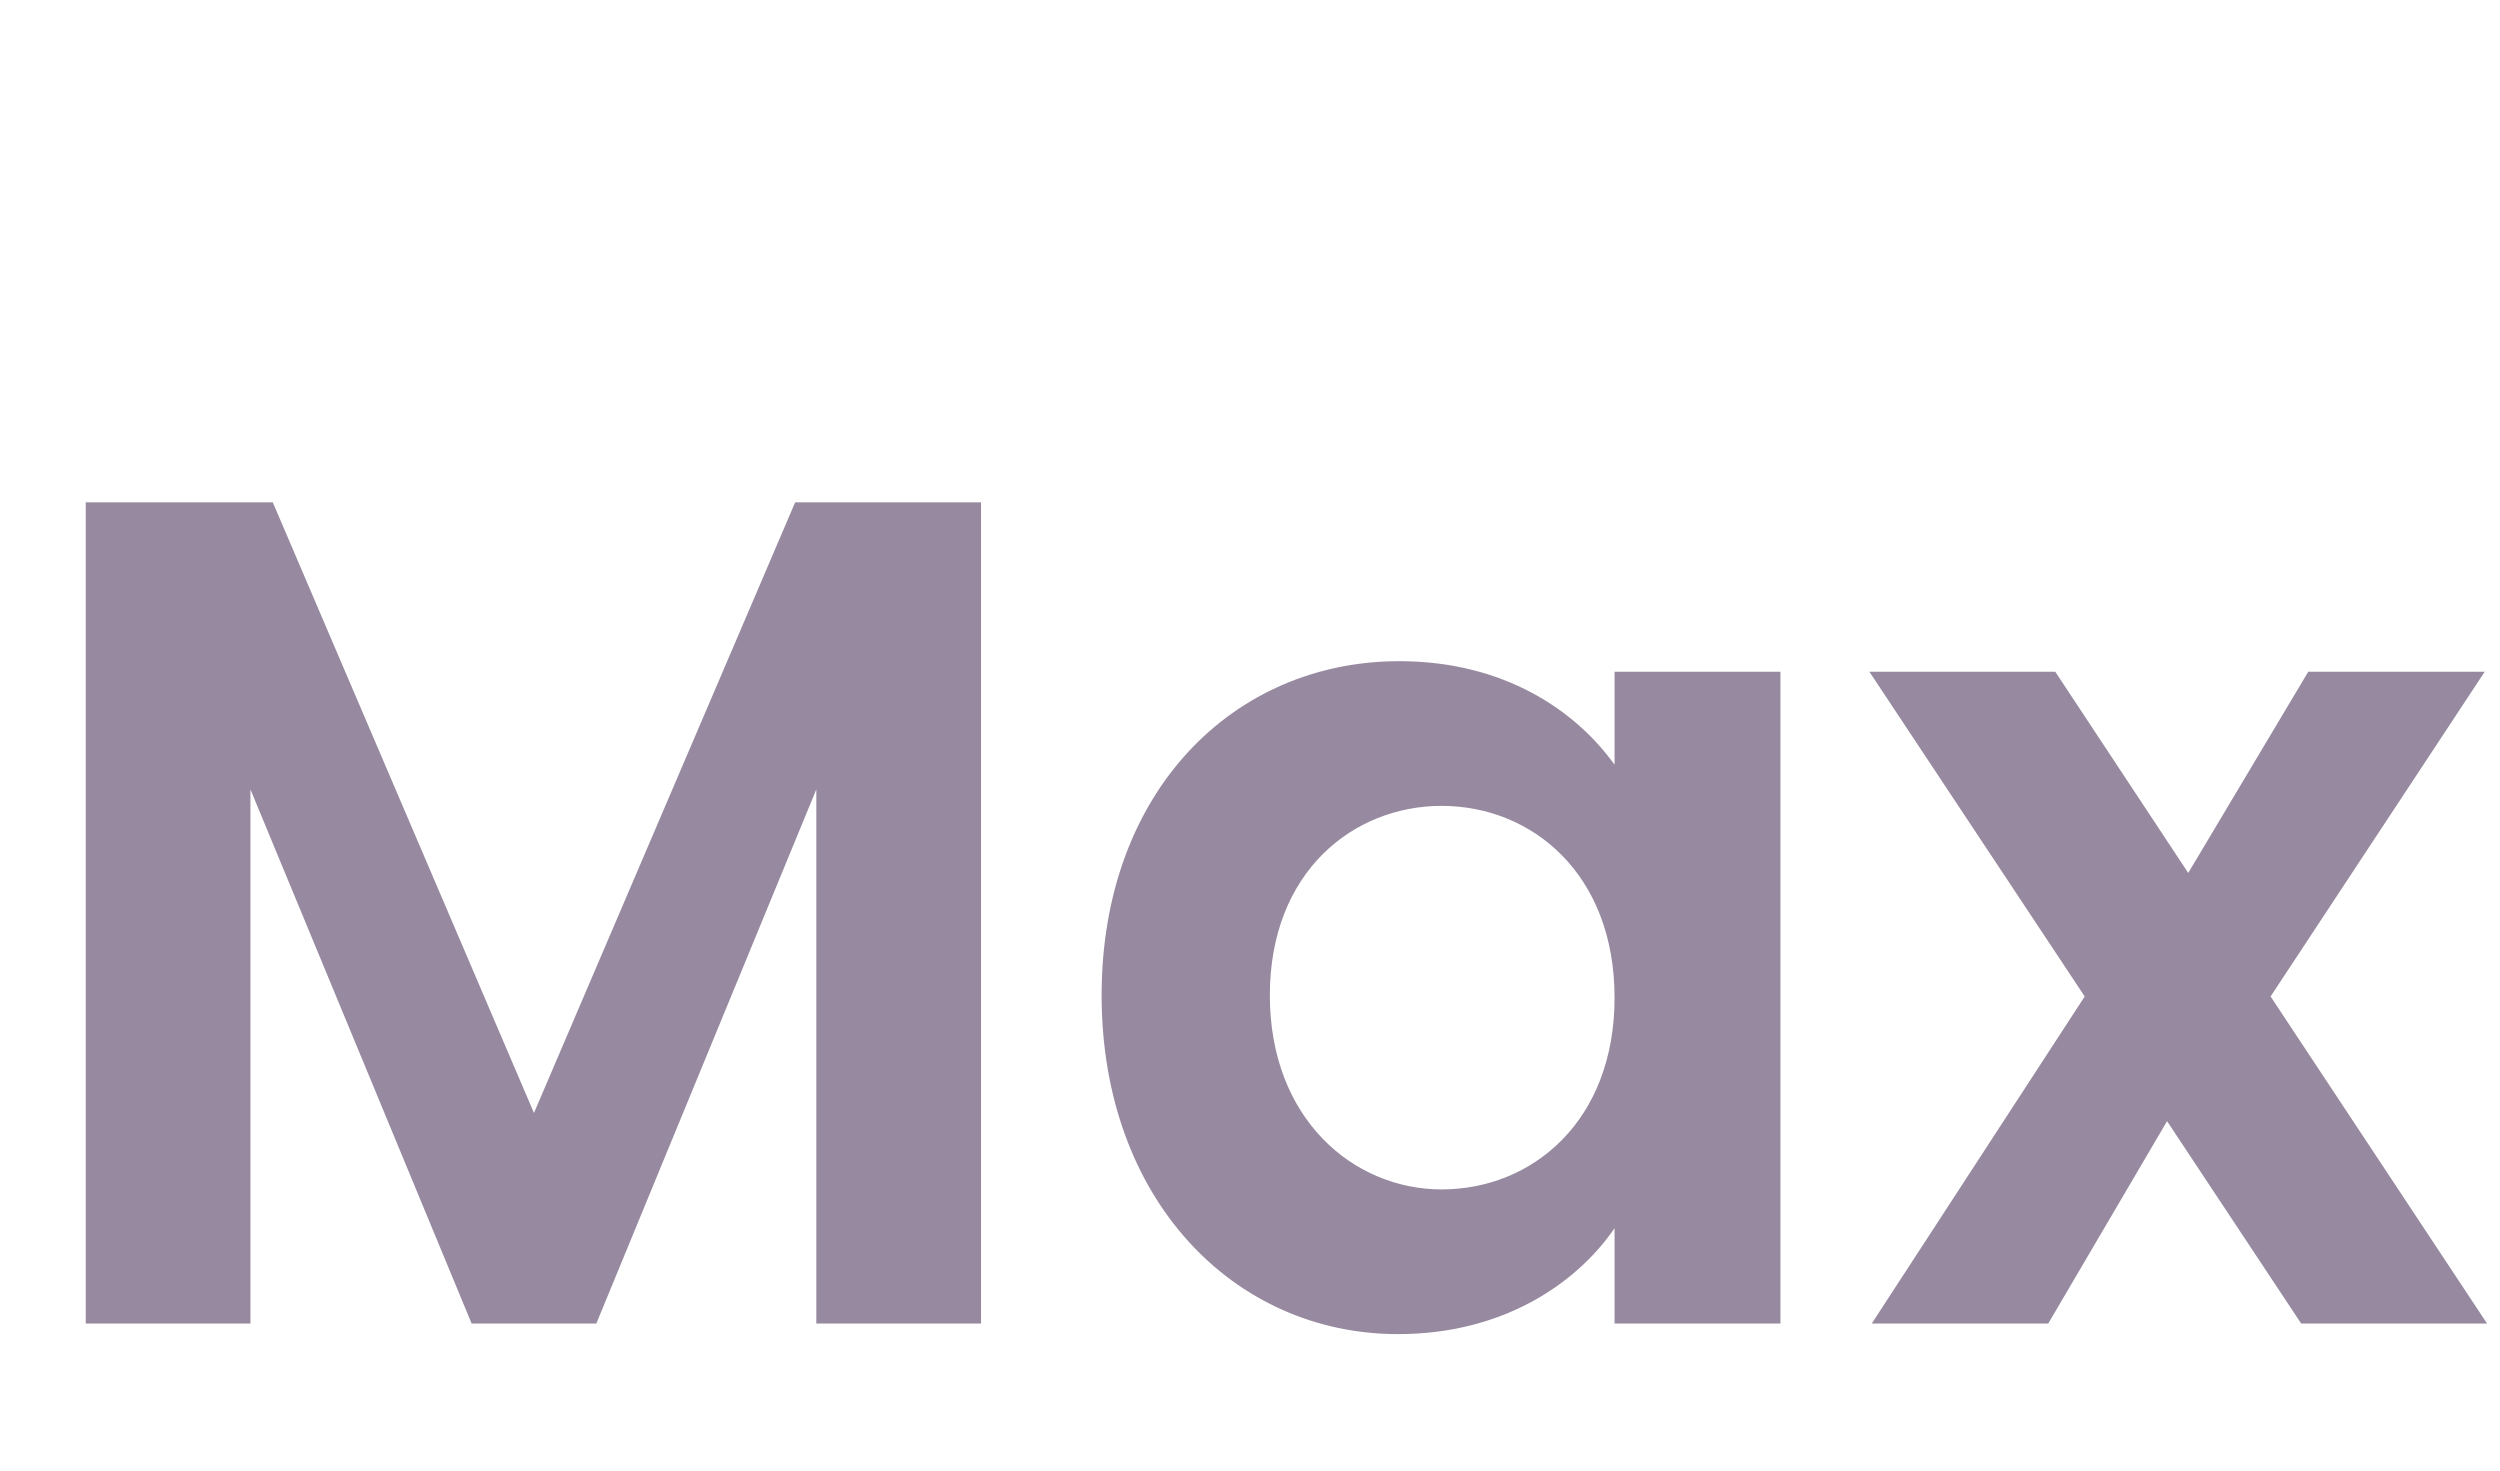 <svg width="17" height="10" viewBox="0 0 17 10" fill="none" xmlns="http://www.w3.org/2000/svg">
<path d="M0.583 9H1.703V5.368L3.207 9H4.055L5.551 5.368V9H6.671V3.416H5.407L3.631 7.568L1.855 3.416H0.583V9ZM7.491 6.768C7.491 8.152 8.387 9.072 9.507 9.072C10.211 9.072 10.715 8.736 10.979 8.352V9H12.107V4.568H10.979V5.2C10.715 4.832 10.227 4.496 9.515 4.496C8.387 4.496 7.491 5.384 7.491 6.768ZM10.979 6.784C10.979 7.624 10.419 8.088 9.803 8.088C9.203 8.088 8.635 7.608 8.635 6.768C8.635 5.928 9.203 5.48 9.803 5.48C10.419 5.48 10.979 5.944 10.979 6.784ZM15.648 9H16.912L15.44 6.776L16.896 4.568H15.696L14.88 5.936L13.976 4.568H12.712L14.176 6.776L12.728 9H13.928L14.736 7.624L15.648 9Z" fill="#978AA0"/>
</svg>
